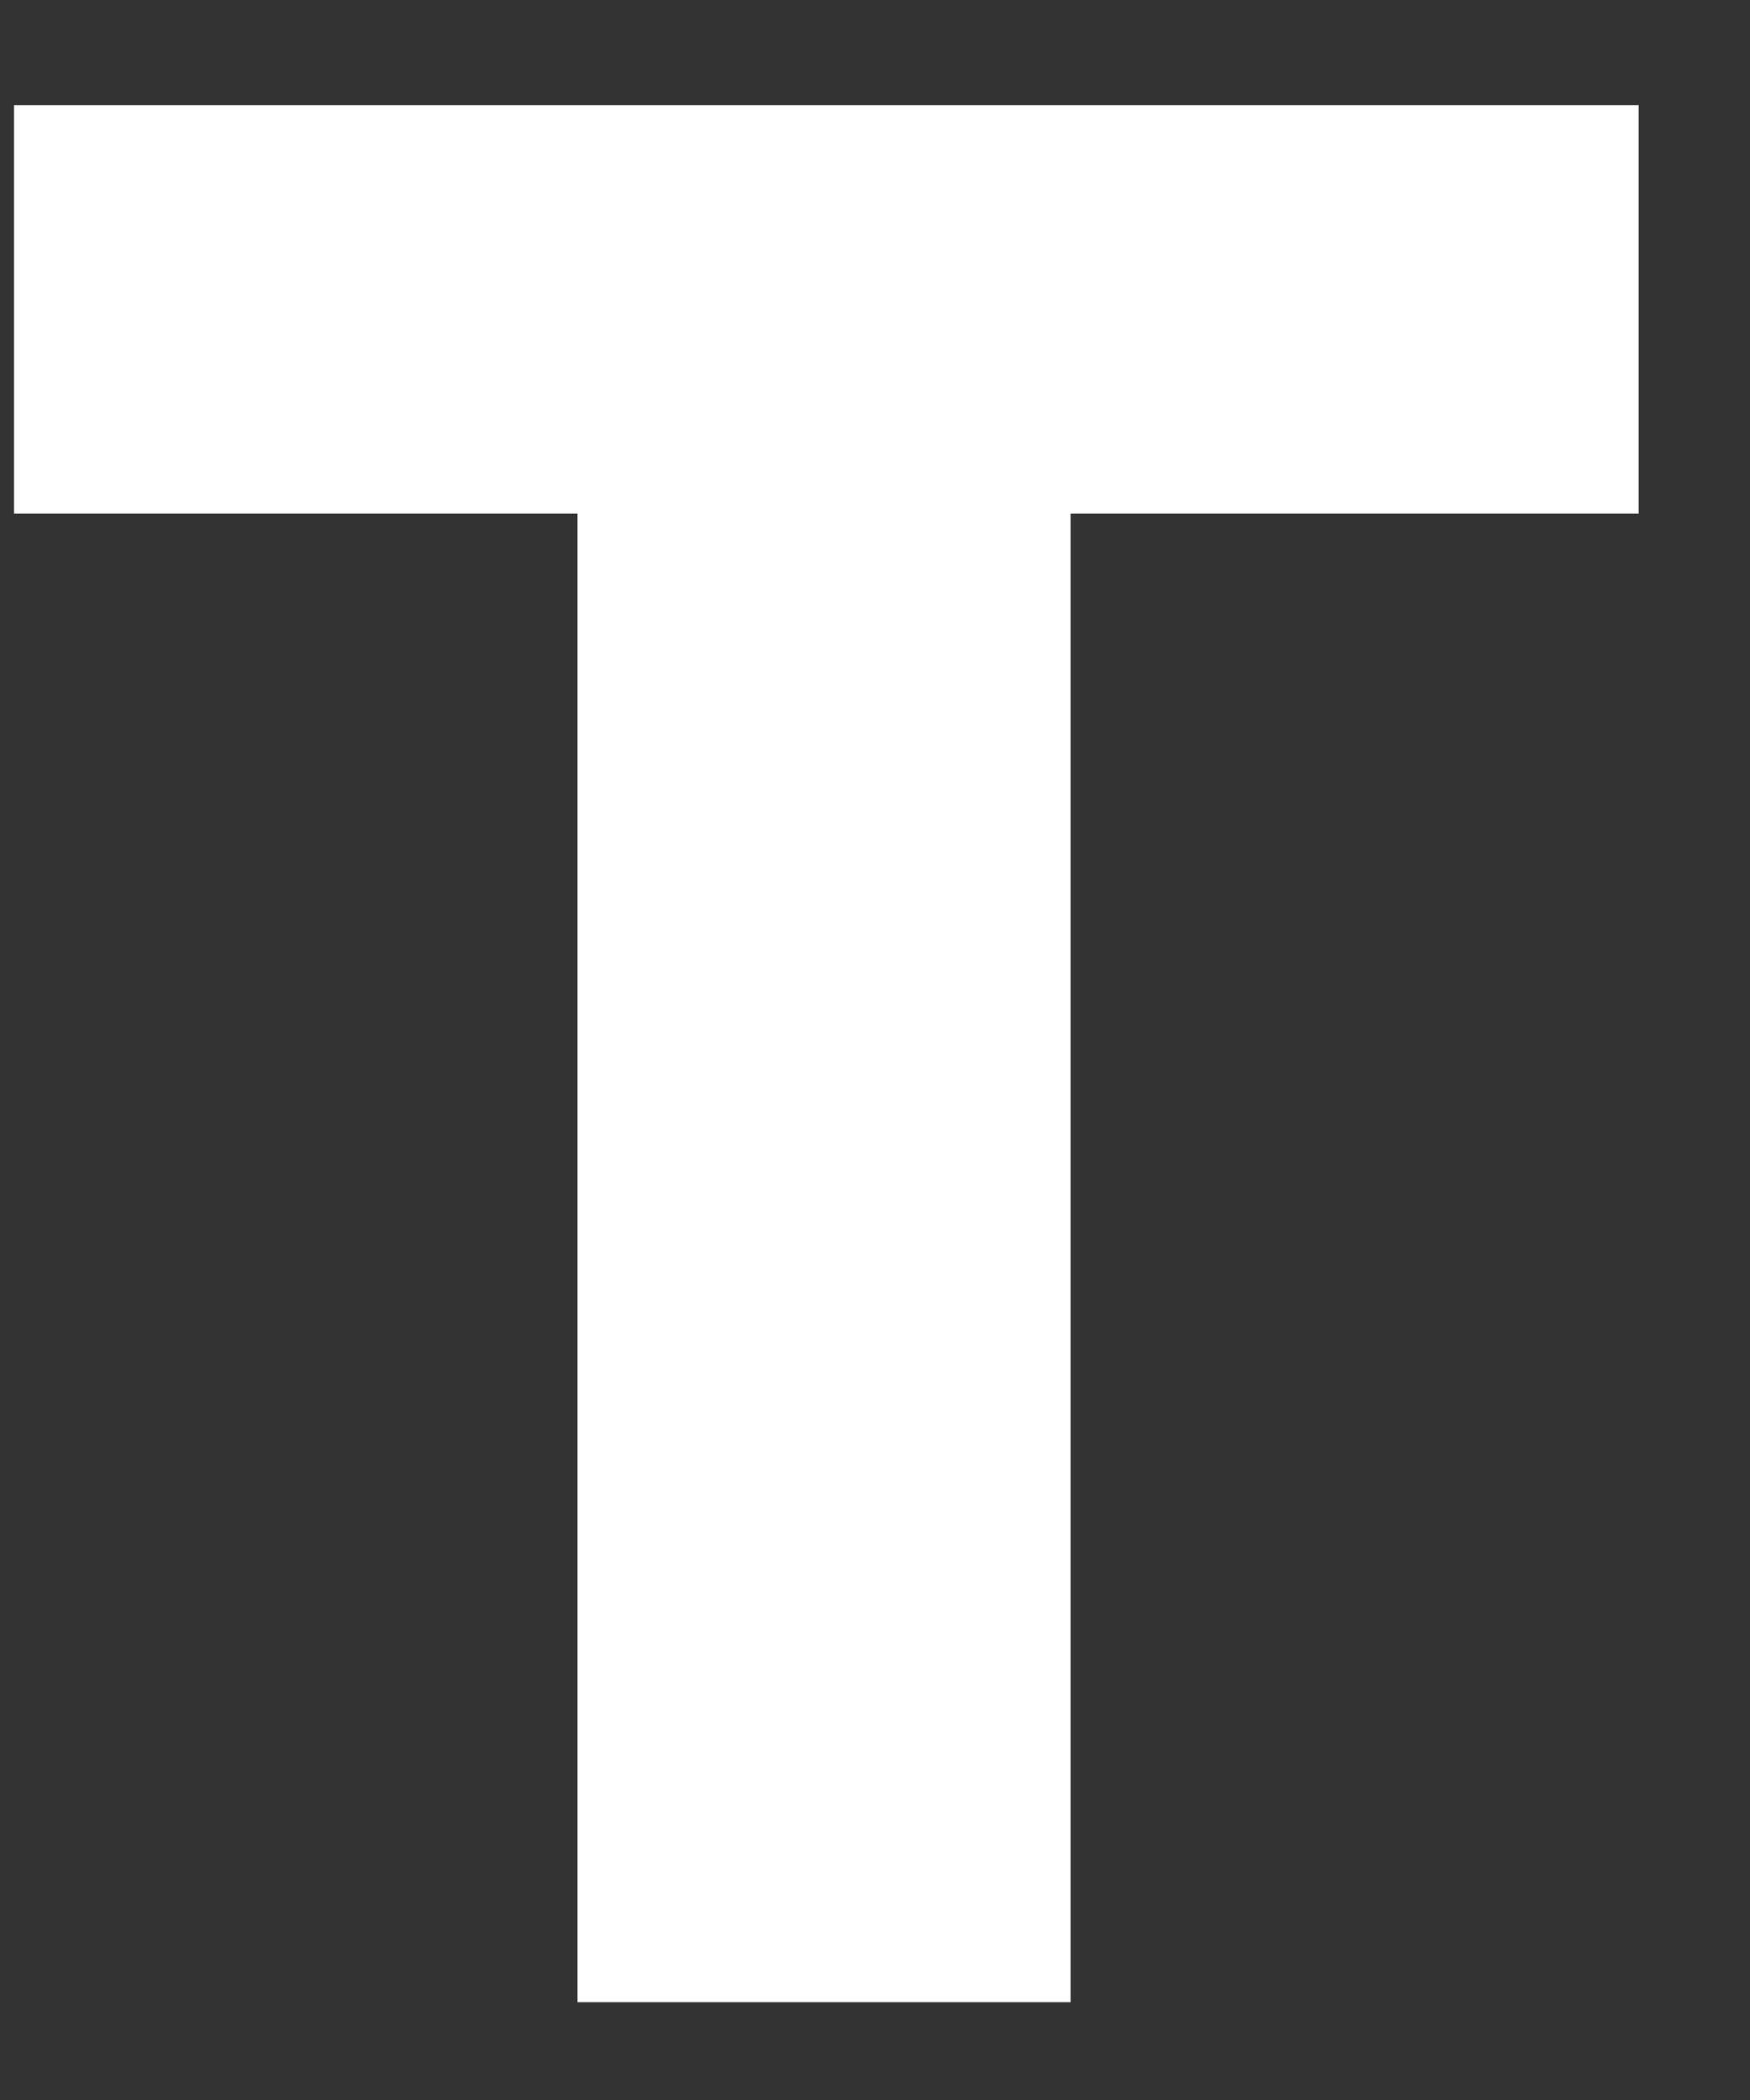 <?xml version="1.0" encoding="UTF-8" standalone="no"?><svg width='10' height='12' viewBox='0 0 10 12' fill='none' xmlns='http://www.w3.org/2000/svg'>
<rect x="0" y="0" width="10" height="12" fill="#333333" stroke="none"/>
<path d='M0.08 2.935V0.601H9.364V2.935H6.118V11.441H3.3V2.935H0.08Z' fill='white'/>
</svg>
